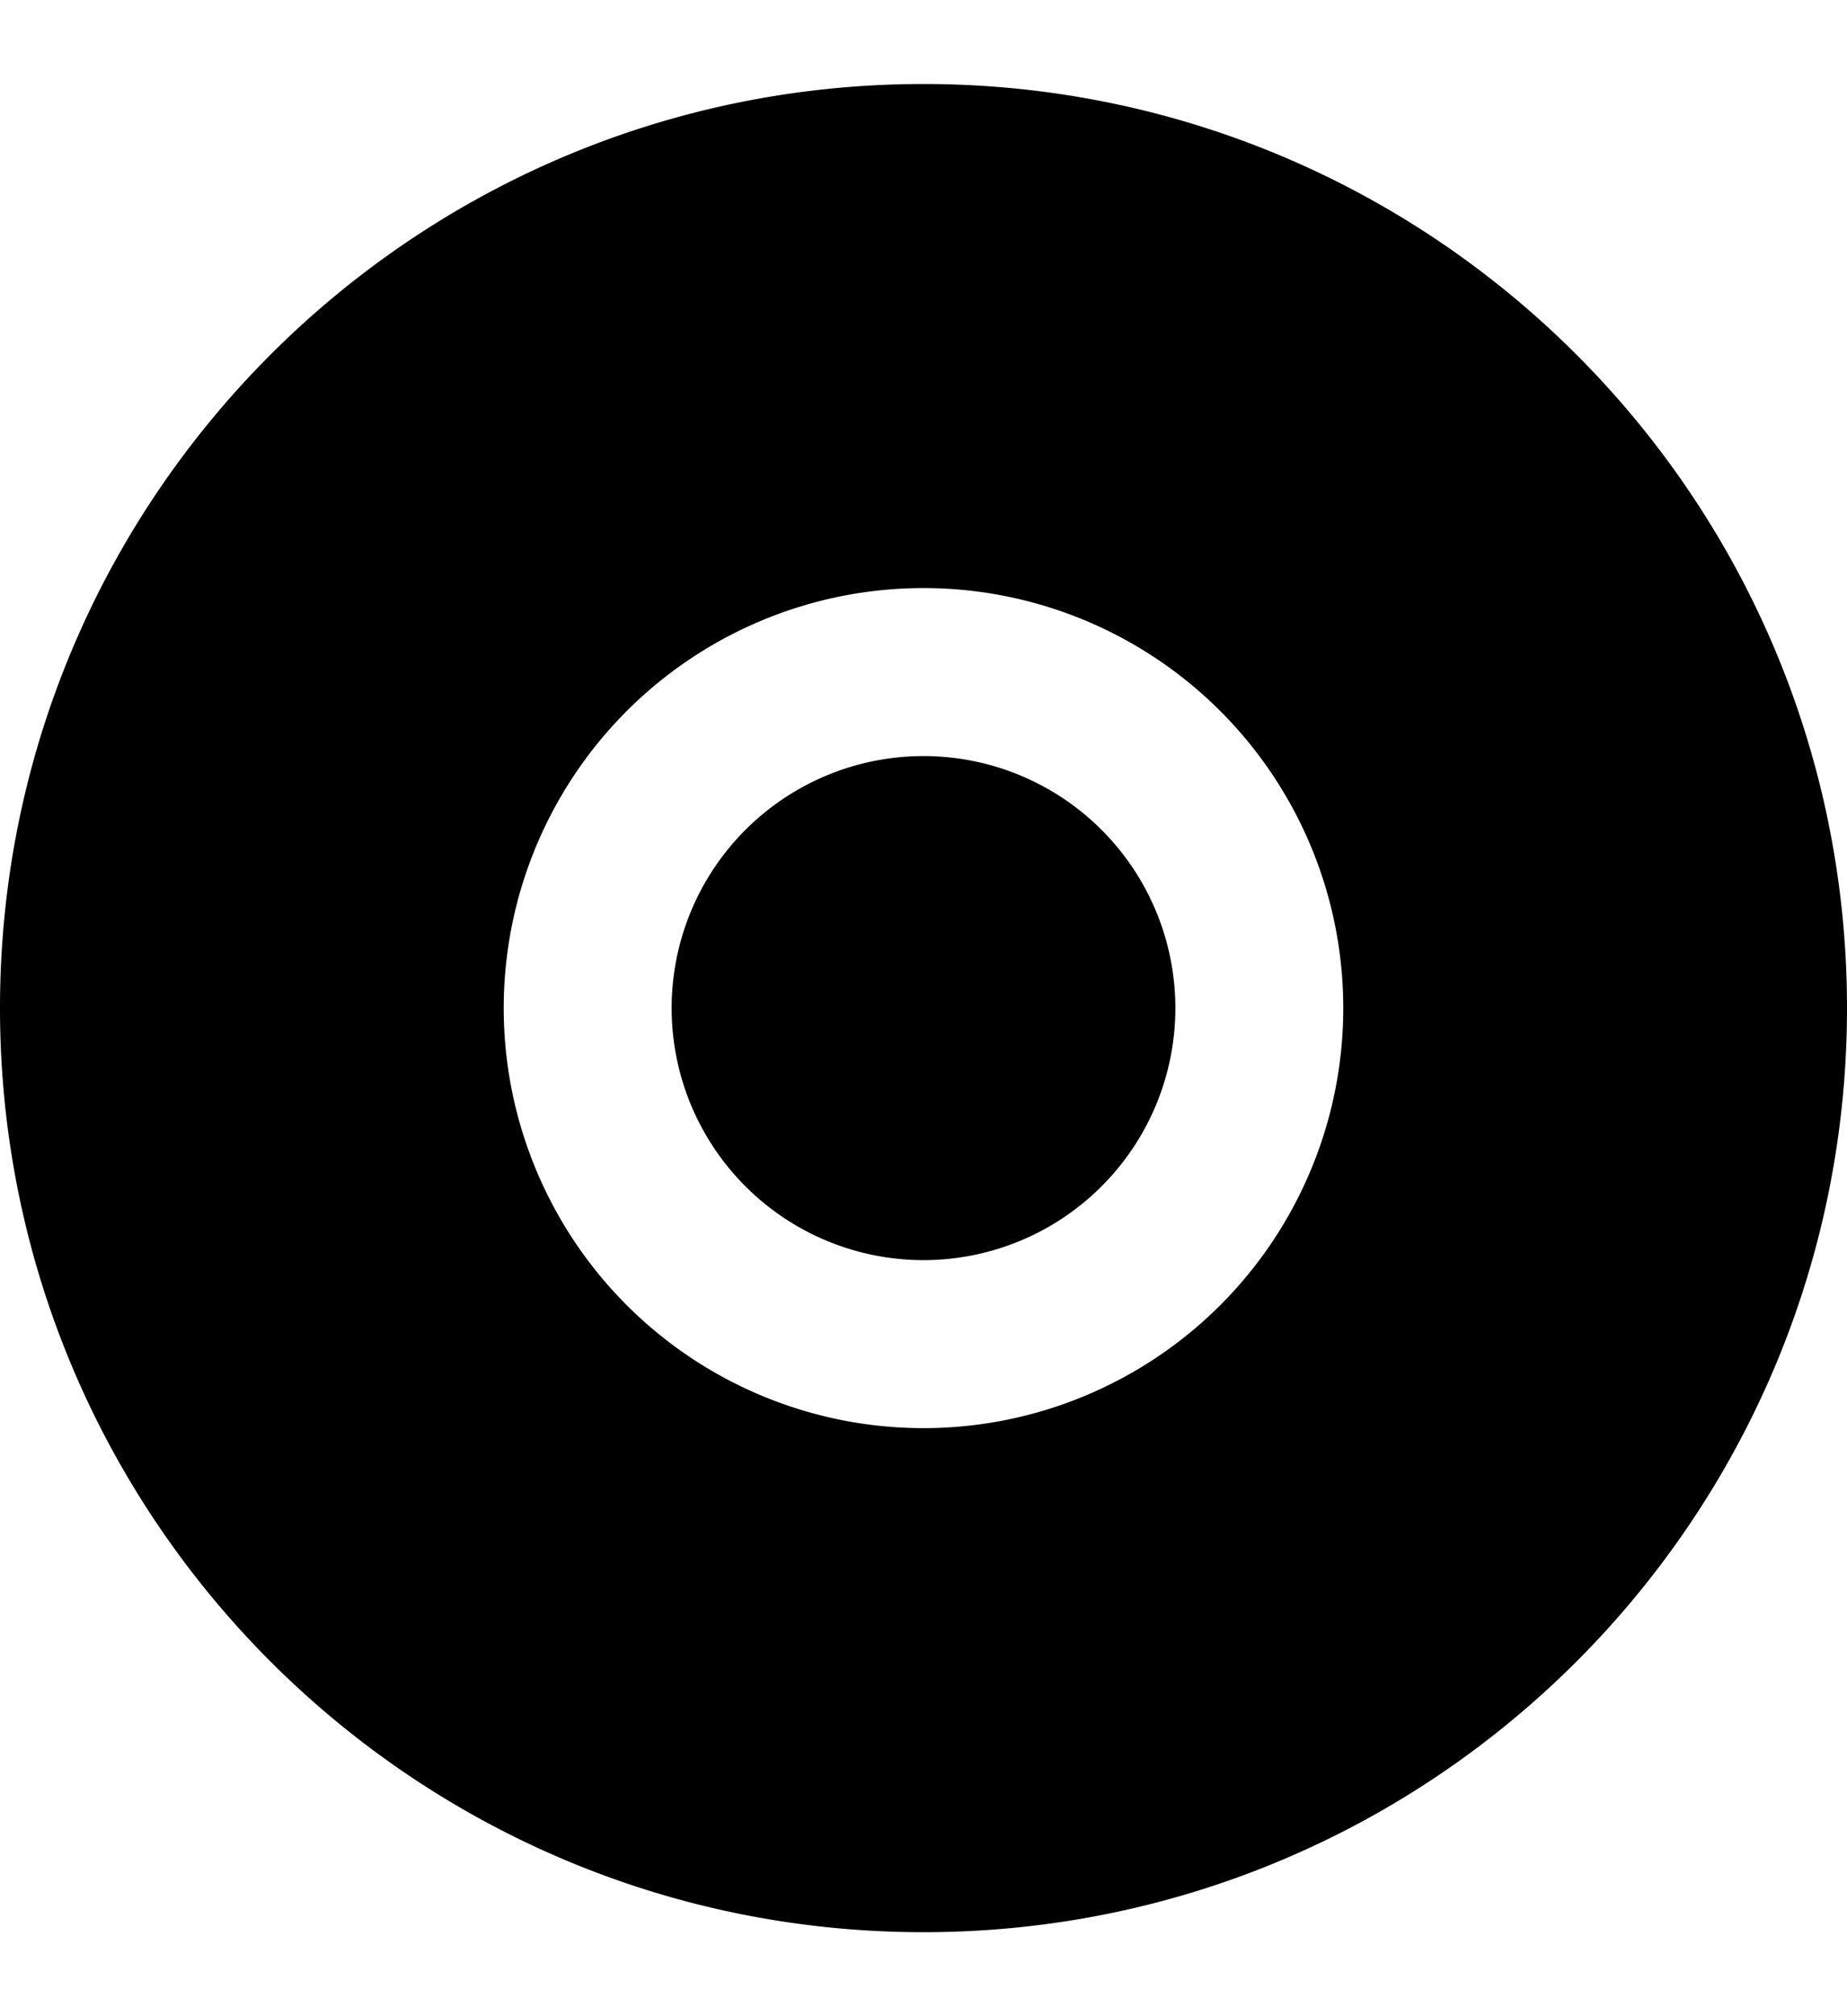 <svg width="22" height="24" viewBox="0 0 22 24" fill="none" xmlns="http://www.w3.org/2000/svg"><path d="M8 12a3 3 0 1 1 6 0 3 3 0 0 1-6 0z" fill="currentColor"/><path fill-rule="evenodd" clip-rule="evenodd" d="M0 12C0 5.925 4.925 1 11 1s11 4.925 11 11-4.925 11-11 11S0 18.075 0 12zm11-5a5 5 0 1 0 0 10 5 5 0 0 0 0-10z" fill="currentColor"/></svg>